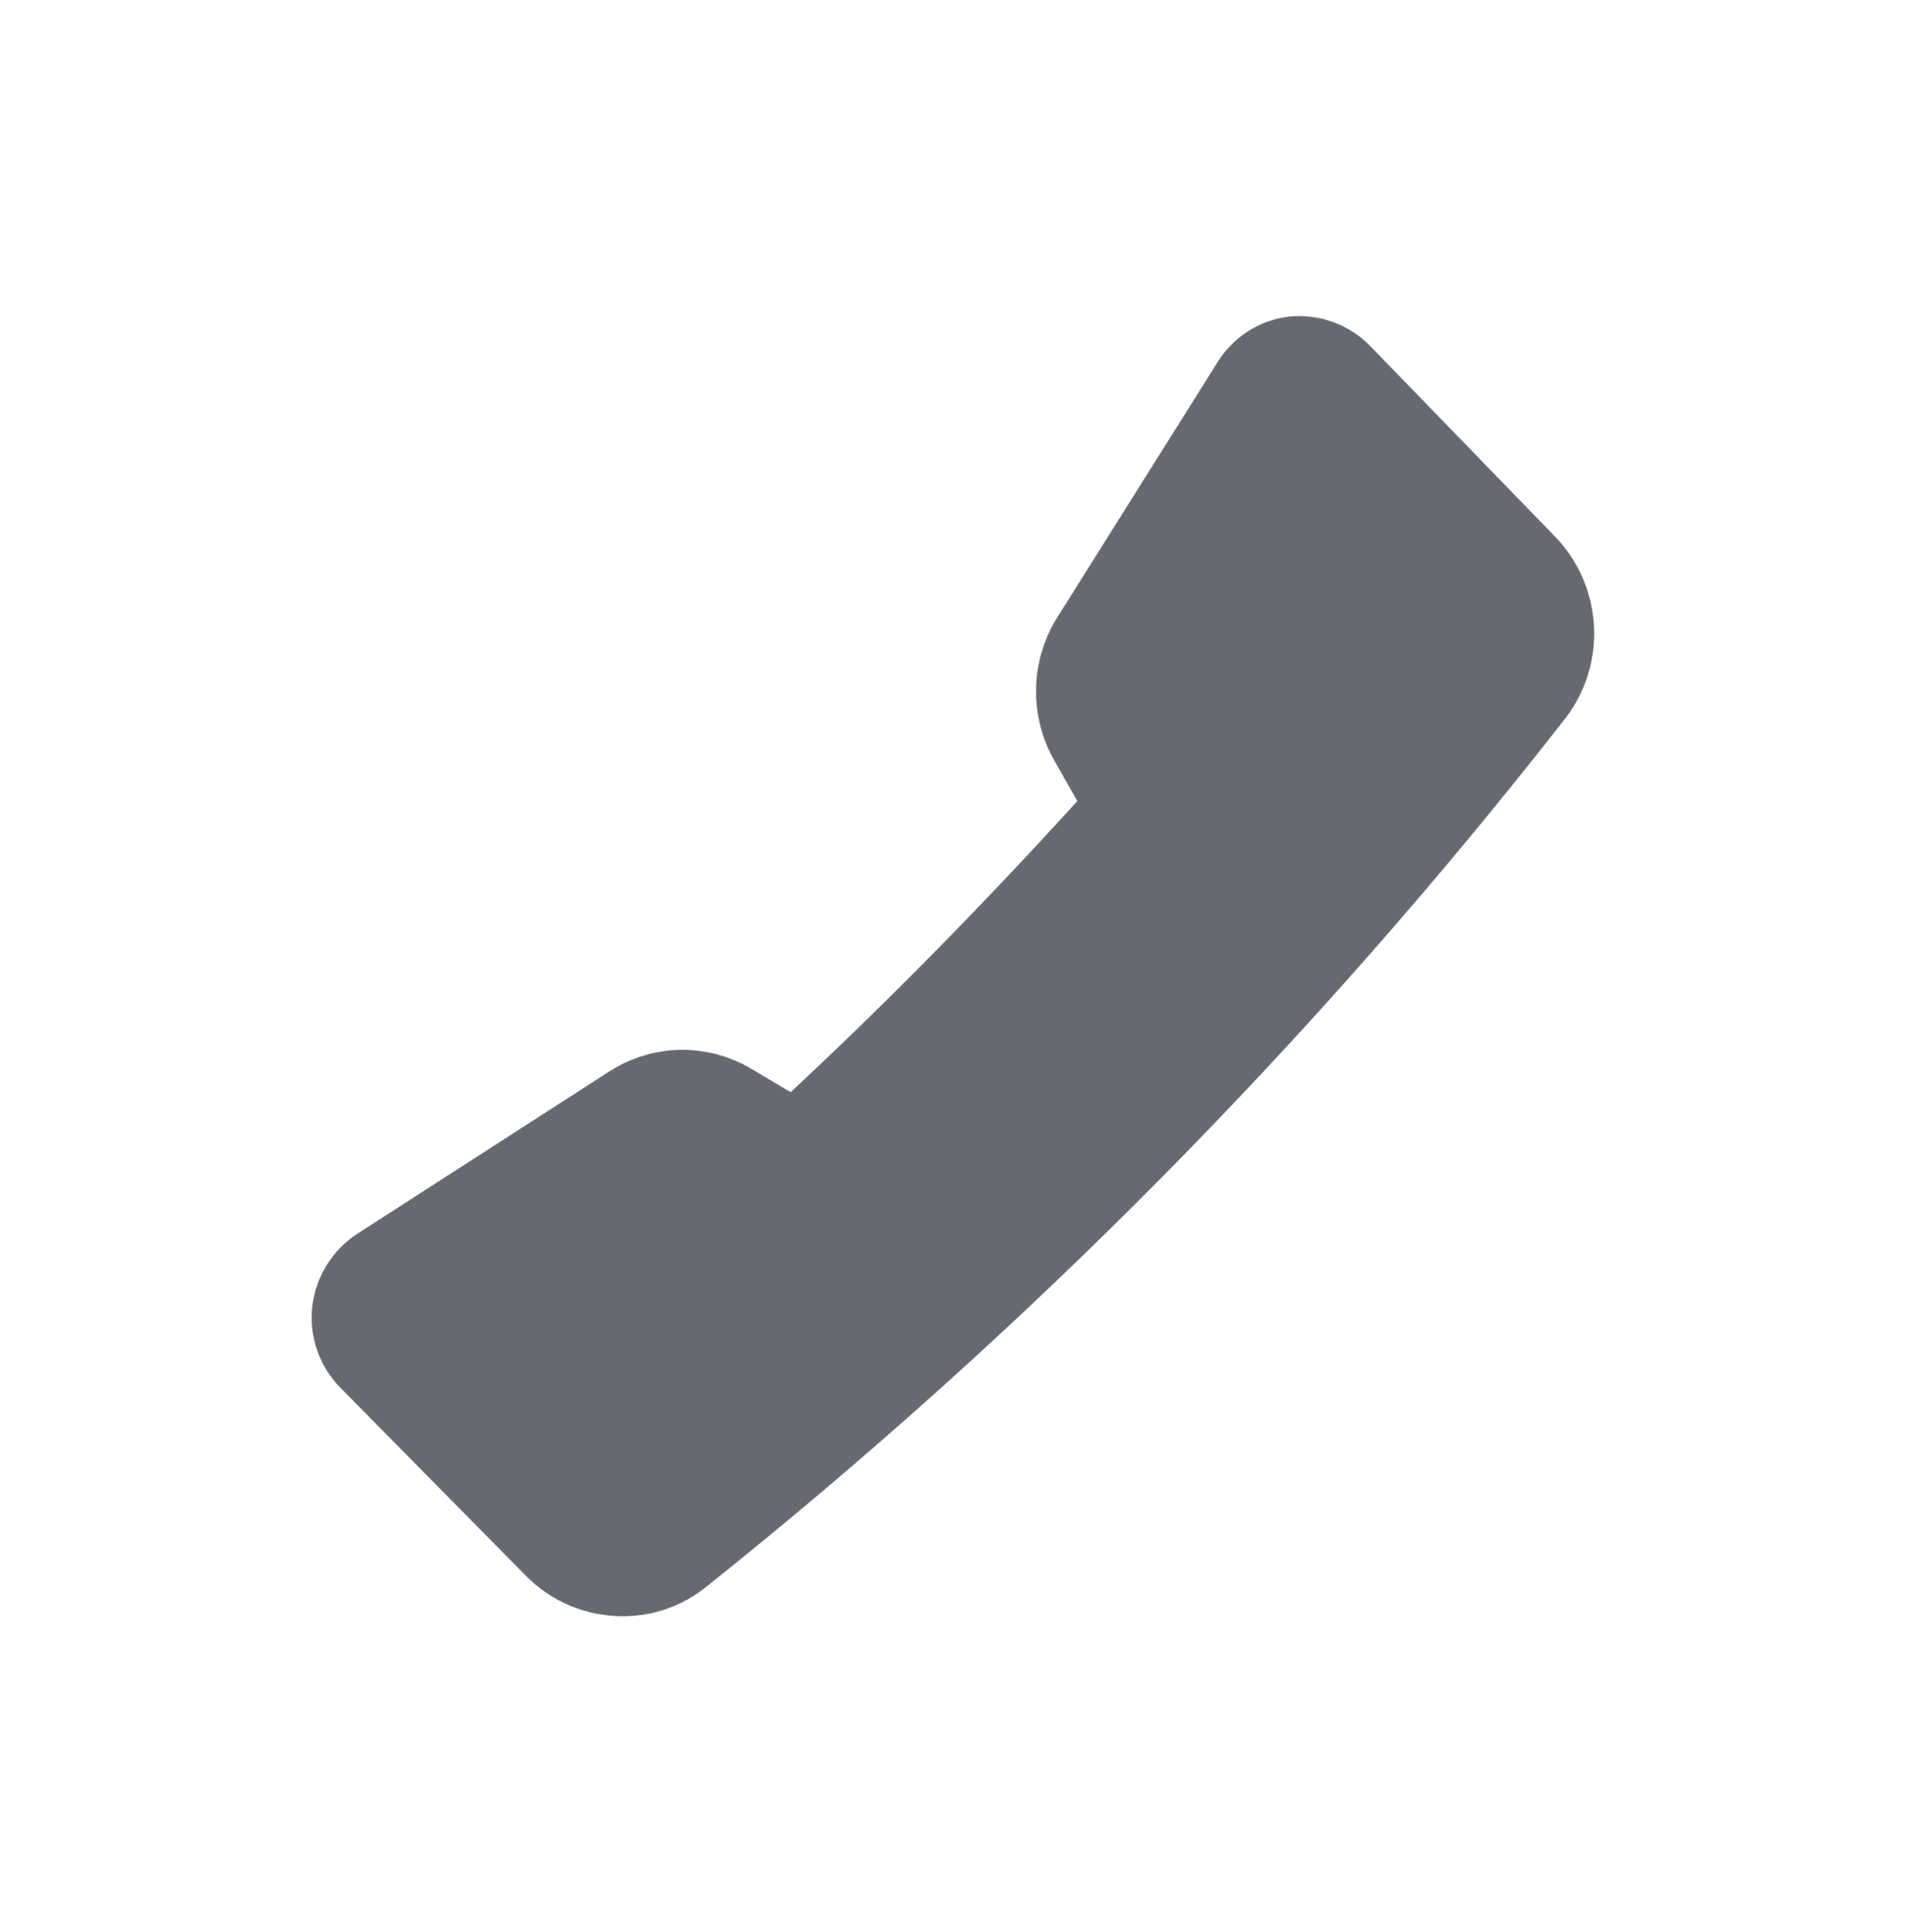 <svg width="73" height="74" viewBox="0 0 73 74" fill="none" xmlns="http://www.w3.org/2000/svg">
<path d="M59.999 27.453C50.358 39.816 39.314 50.986 27.097 60.734C26.179 61.494 25.029 61.906 23.844 61.898C22.454 61.902 21.12 61.343 20.138 60.347L13.039 53.15C12.232 52.336 11.835 51.193 11.96 50.046C12.093 48.893 12.732 47.863 13.7 47.242L23.339 41.033L23.339 41.034C24.148 40.513 25.081 40.227 26.039 40.209C26.996 40.19 27.94 40.439 28.767 40.928L30.282 41.828C34.074 38.3 37.763 34.526 41.261 30.681L40.391 29.146C39.908 28.308 39.663 27.351 39.682 26.38C39.7 25.41 39.981 24.463 40.495 23.643L46.62 13.89V13.89C47.223 12.908 48.235 12.258 49.368 12.126C50.505 12.007 51.634 12.408 52.448 13.22L59.547 20.539C60.43 21.444 60.962 22.641 61.045 23.911C61.128 25.181 60.757 26.438 59.999 27.453H59.999Z" fill="#676970"/>
</svg>

